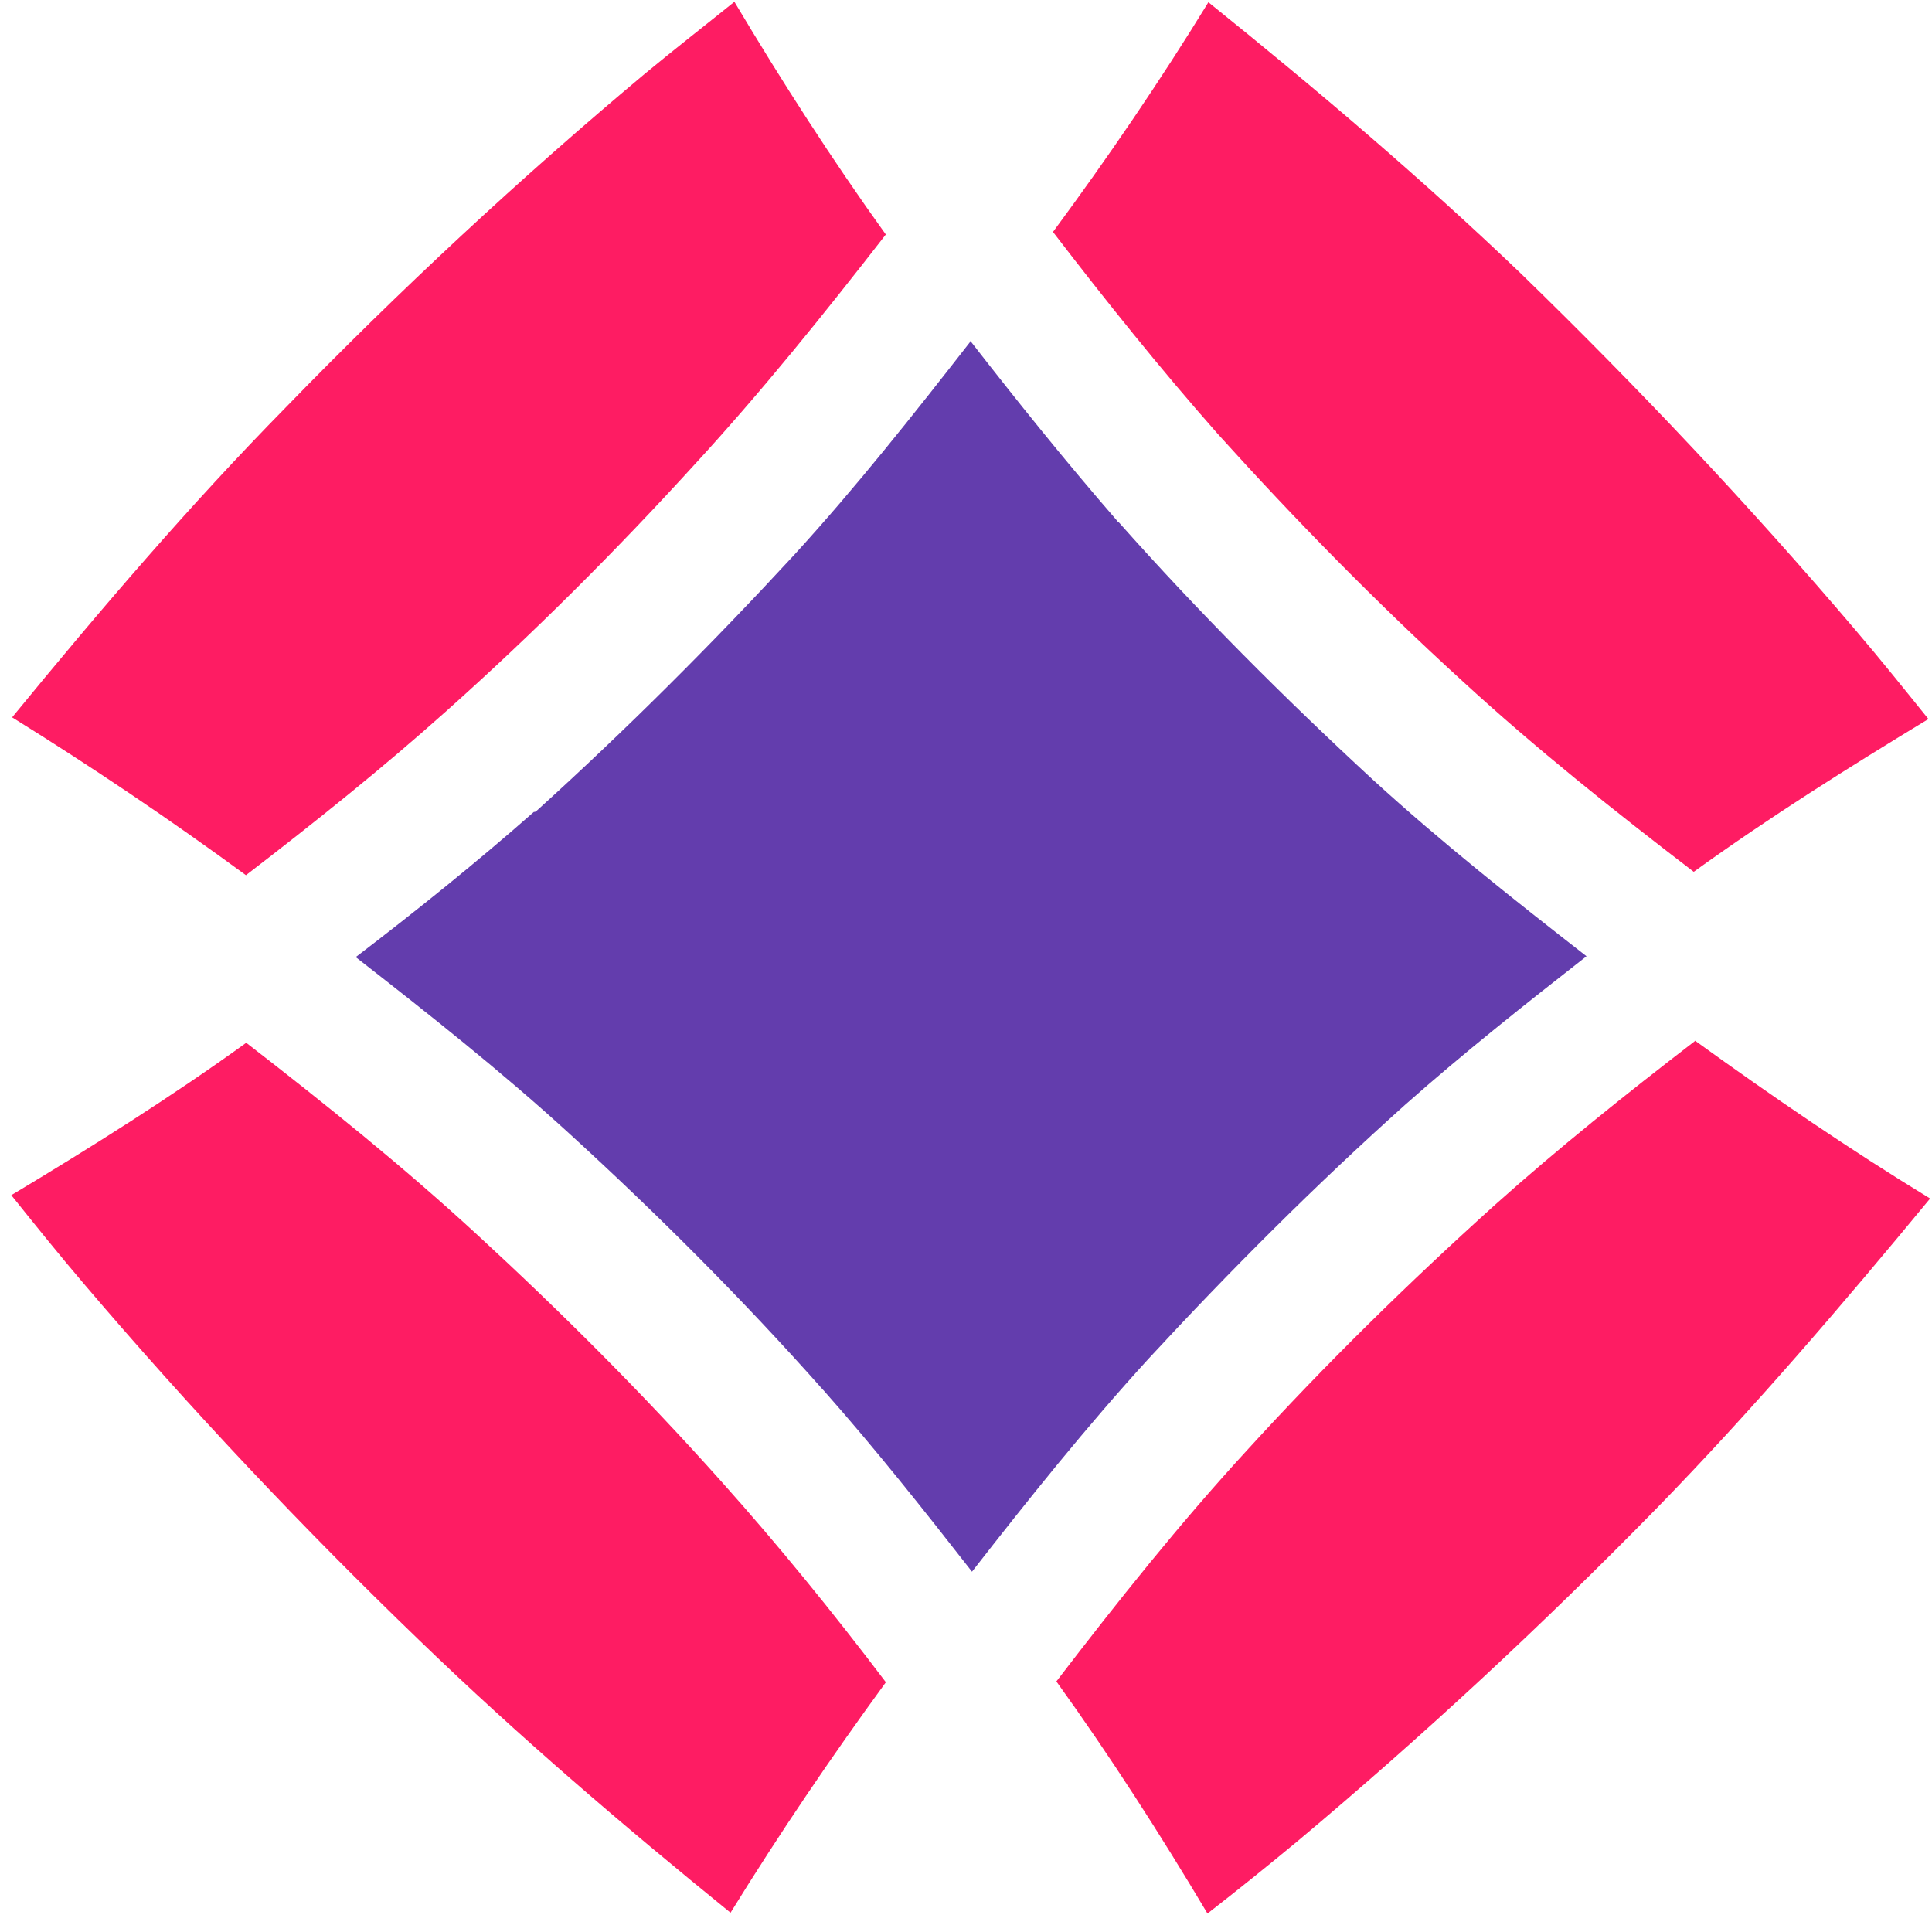 <svg width="40" height="40" viewBox="0 0 40 40" fill="none" xmlns="http://www.w3.org/2000/svg">
<path fill-rule="evenodd" clip-rule="evenodd" d="M15.212 0.031C14.583 0.538 13.954 1.027 13.342 1.534C10.755 3.701 8.273 6.008 5.914 8.438C3.921 10.465 2.069 12.632 0.251 14.852C1.911 15.883 3.519 16.967 5.092 18.12C6.525 17.019 7.924 15.901 9.252 14.712C11.052 13.104 12.748 11.409 14.373 9.626C15.771 8.106 17.064 6.498 18.34 4.855C17.222 3.299 16.191 1.691 15.212 0.049V0.031Z" fill="#FE1C63"/>
<path fill-rule="evenodd" clip-rule="evenodd" d="M25.017 0.049C24.021 1.674 22.937 3.264 21.801 4.802C22.902 6.236 24.021 7.634 25.209 8.98C26.817 10.762 28.495 12.475 30.278 14.101C31.799 15.499 33.424 16.792 35.067 18.05C36.64 16.915 38.283 15.883 39.926 14.887C39.419 14.258 38.929 13.646 38.422 13.052C36.238 10.483 33.913 8.018 31.484 5.659C29.422 3.684 27.237 1.831 25 0.031L25.017 0.049Z" fill="#FE1C63"/>
<path fill-rule="evenodd" clip-rule="evenodd" d="M20.089 7.075C18.918 8.578 17.729 10.081 16.436 11.496C14.741 13.332 12.975 15.097 11.123 16.775C11.123 16.775 11.088 16.81 11.07 16.81C11.07 16.81 11.07 16.81 11.053 16.81C9.864 17.858 8.623 18.855 7.365 19.816C8.868 20.987 10.371 22.175 11.787 23.469C13.622 25.146 15.387 26.912 17.03 28.764L17.048 28.782C18.131 30.005 19.128 31.264 20.124 32.54C21.295 31.037 22.483 29.551 23.776 28.135C25.472 26.3 27.237 24.535 29.09 22.875C30.313 21.791 31.572 20.795 32.847 19.798C31.344 18.627 29.841 17.439 28.426 16.145C26.59 14.45 24.825 12.685 23.165 10.815C23.147 10.815 23.13 10.78 23.112 10.762C22.064 9.556 21.067 8.316 20.089 7.057V7.075Z" fill="#633DAD"/>
<path fill-rule="evenodd" clip-rule="evenodd" d="M35.102 21.546C33.669 22.647 32.27 23.766 30.942 24.954C29.159 26.562 27.447 28.24 25.821 30.023C24.423 31.543 23.13 33.169 21.871 34.812C22.99 36.367 24.021 37.975 25 39.618C25.629 39.129 26.258 38.622 26.87 38.115C29.456 35.948 31.938 33.641 34.298 31.229C36.29 29.184 38.143 27.017 39.961 24.814C38.3 23.801 36.692 22.7 35.119 21.564L35.102 21.546Z" fill="#FE1C63"/>
<path fill-rule="evenodd" clip-rule="evenodd" d="M5.11 21.581C3.537 22.717 1.894 23.748 0.234 24.745C0.723 25.356 1.23 25.985 1.737 26.58C3.922 29.149 6.246 31.613 8.676 33.955C10.738 35.948 12.905 37.8 15.125 39.601C16.139 37.958 17.205 36.385 18.341 34.829C17.257 33.396 16.121 31.998 14.933 30.67C13.325 28.869 11.629 27.174 9.864 25.549C8.344 24.15 6.736 22.857 5.11 21.599V21.581Z" fill="#FE1C63"/>
</svg>
